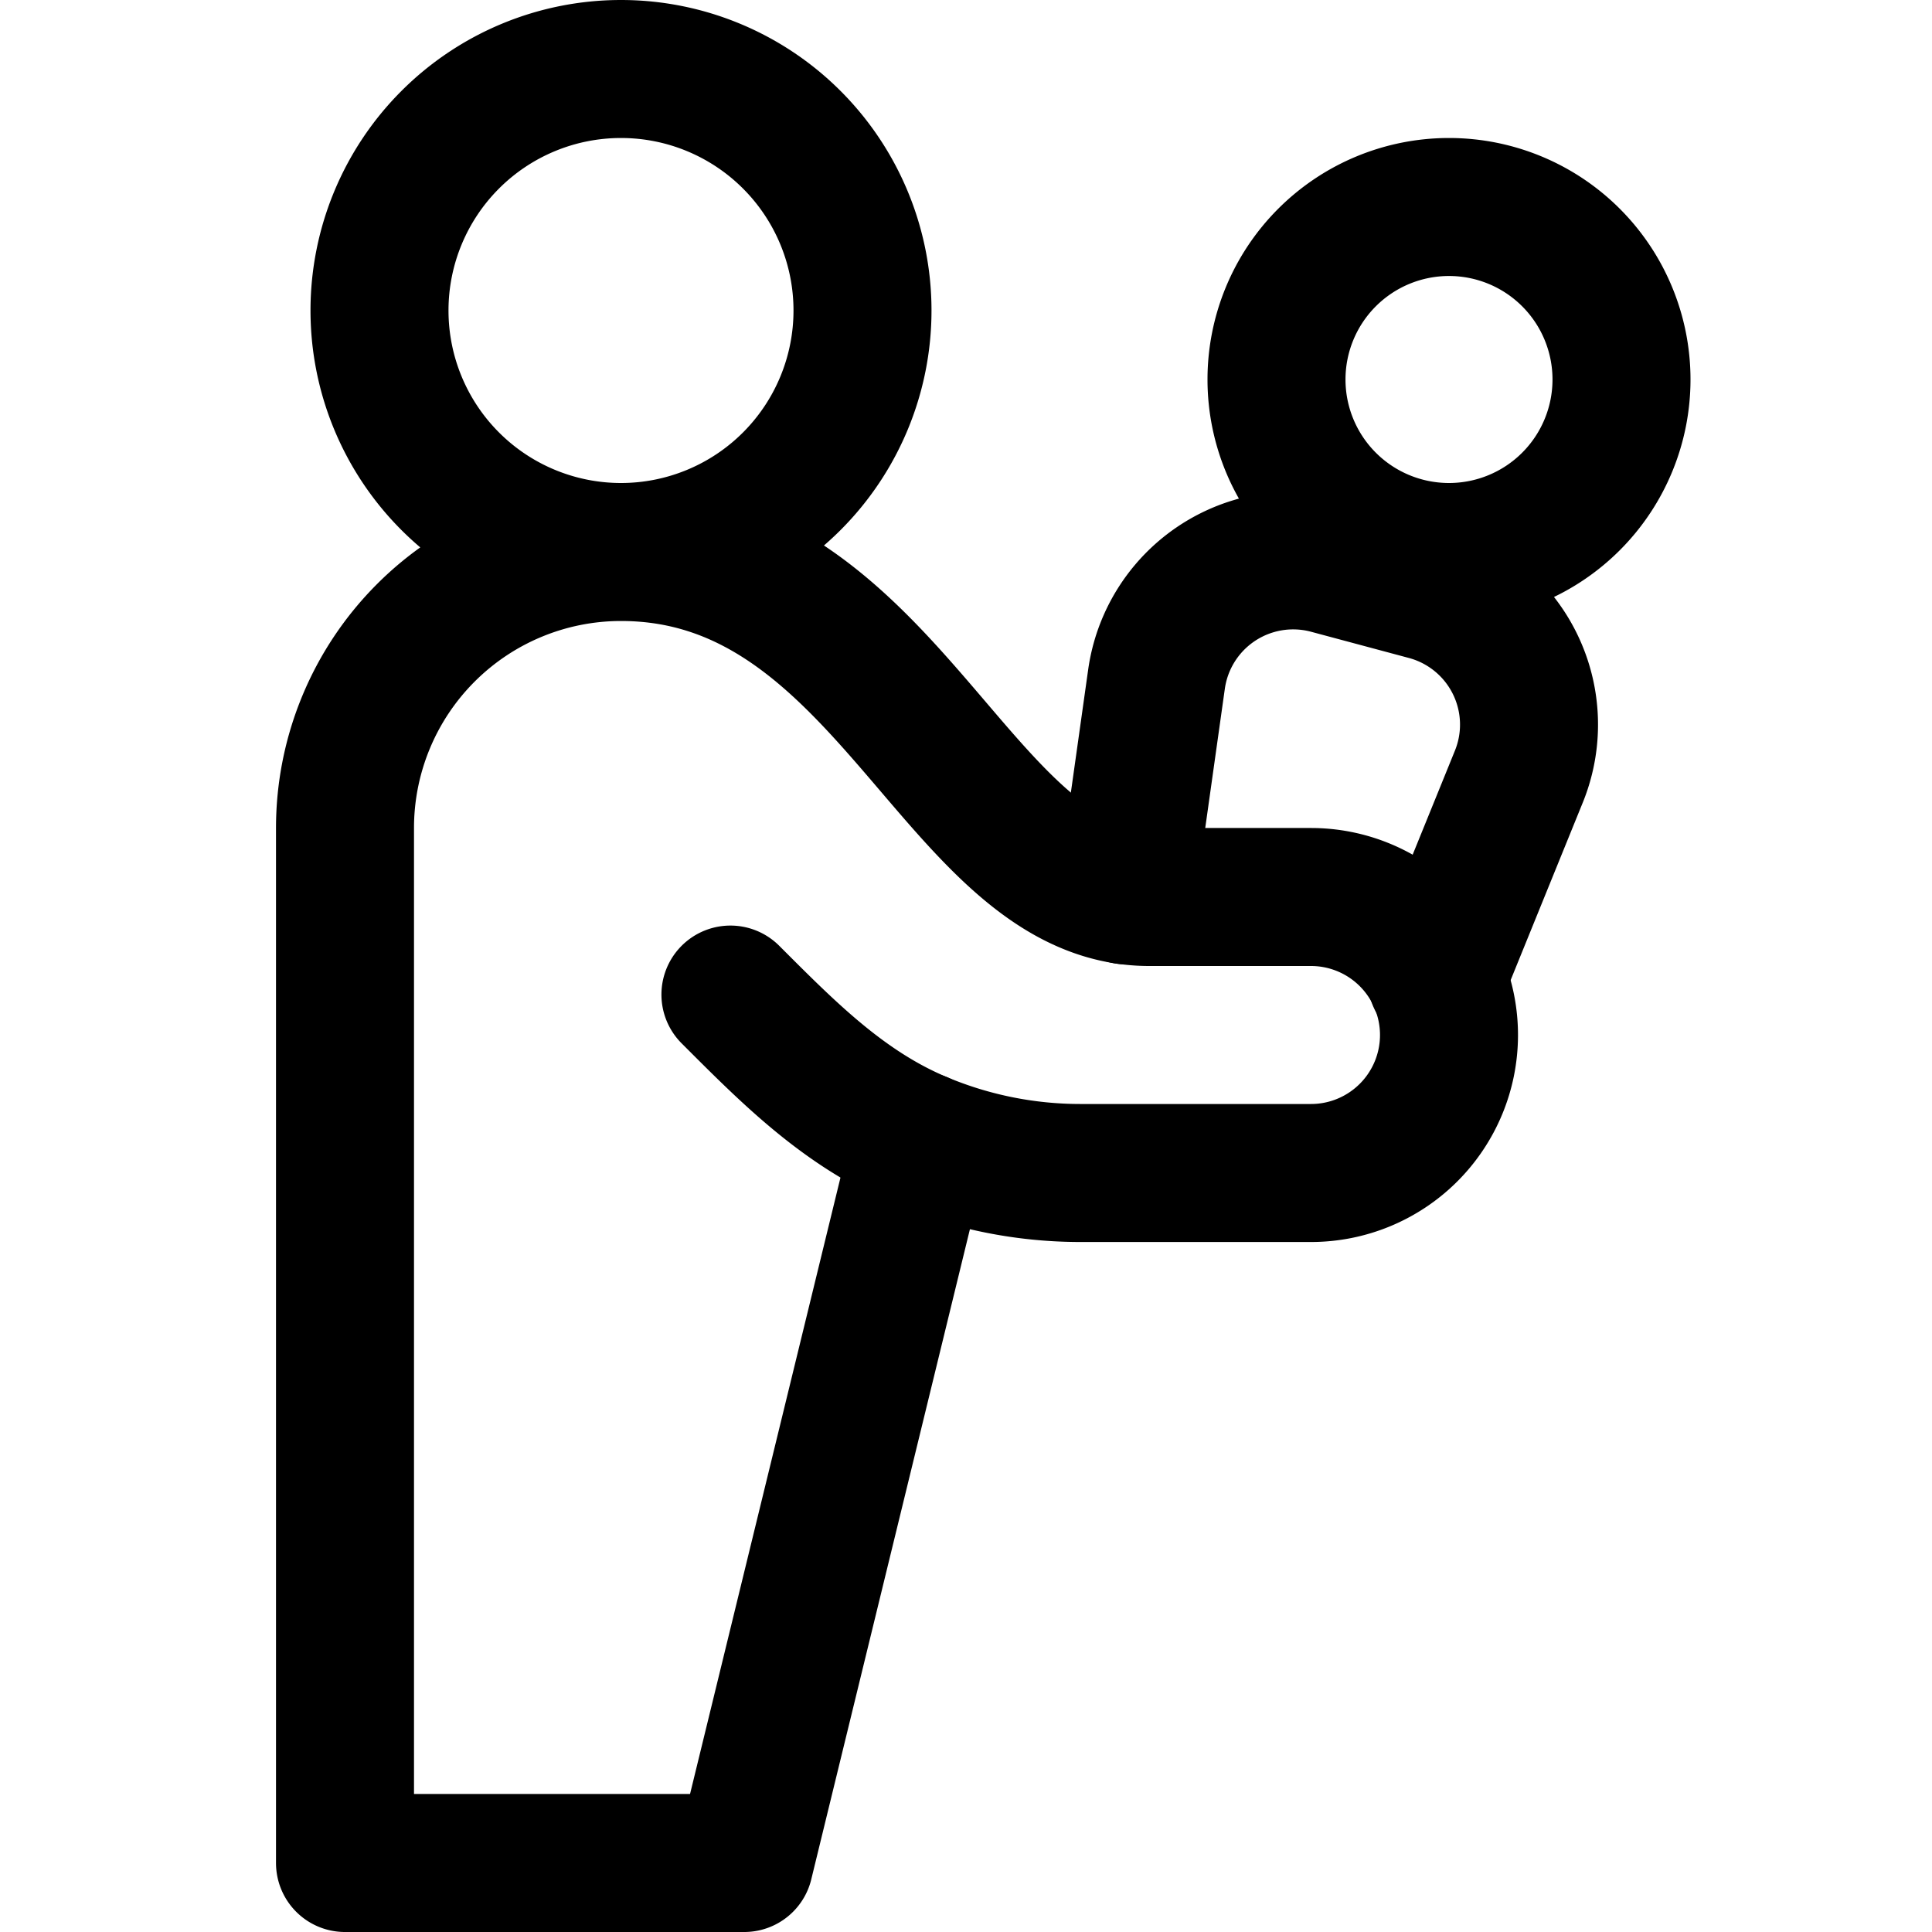 <svg focusable="false" xmlns="http://www.w3.org/2000/svg" fill="none" role="img" aria-label="Icon" viewBox="0 0 14 14">
  <g stroke="currentColor" stroke-linecap="round" stroke-linejoin="round">
    <path d="M4.5 4a1.75 1.75 0 1 0 0-3.5 1.75 1.75 0 0 0 0 3.5m0 0c1.95 0 2.44 2.5 3.828 2.5H9.5a1 1 0 0 1 0 2H7.828a3 3 0 0 1-1.158-.233L5.393 13.5H2.5V6a2 2 0 0 1 2-2"/>
    <path d="M6.67 8.267c-.557-.233-.959-.642-1.377-1.06m2.867-.719.22-1.563a1 1 0 0 1 1.25-.83l.709.19a1 1 0 0 1 .667 1.343l-.596 1.467M10.5 4a1.25 1.25 0 1 0 0-2.5 1.25 1.25 0 0 0 0 2.5"/>
  </g>
</svg>
